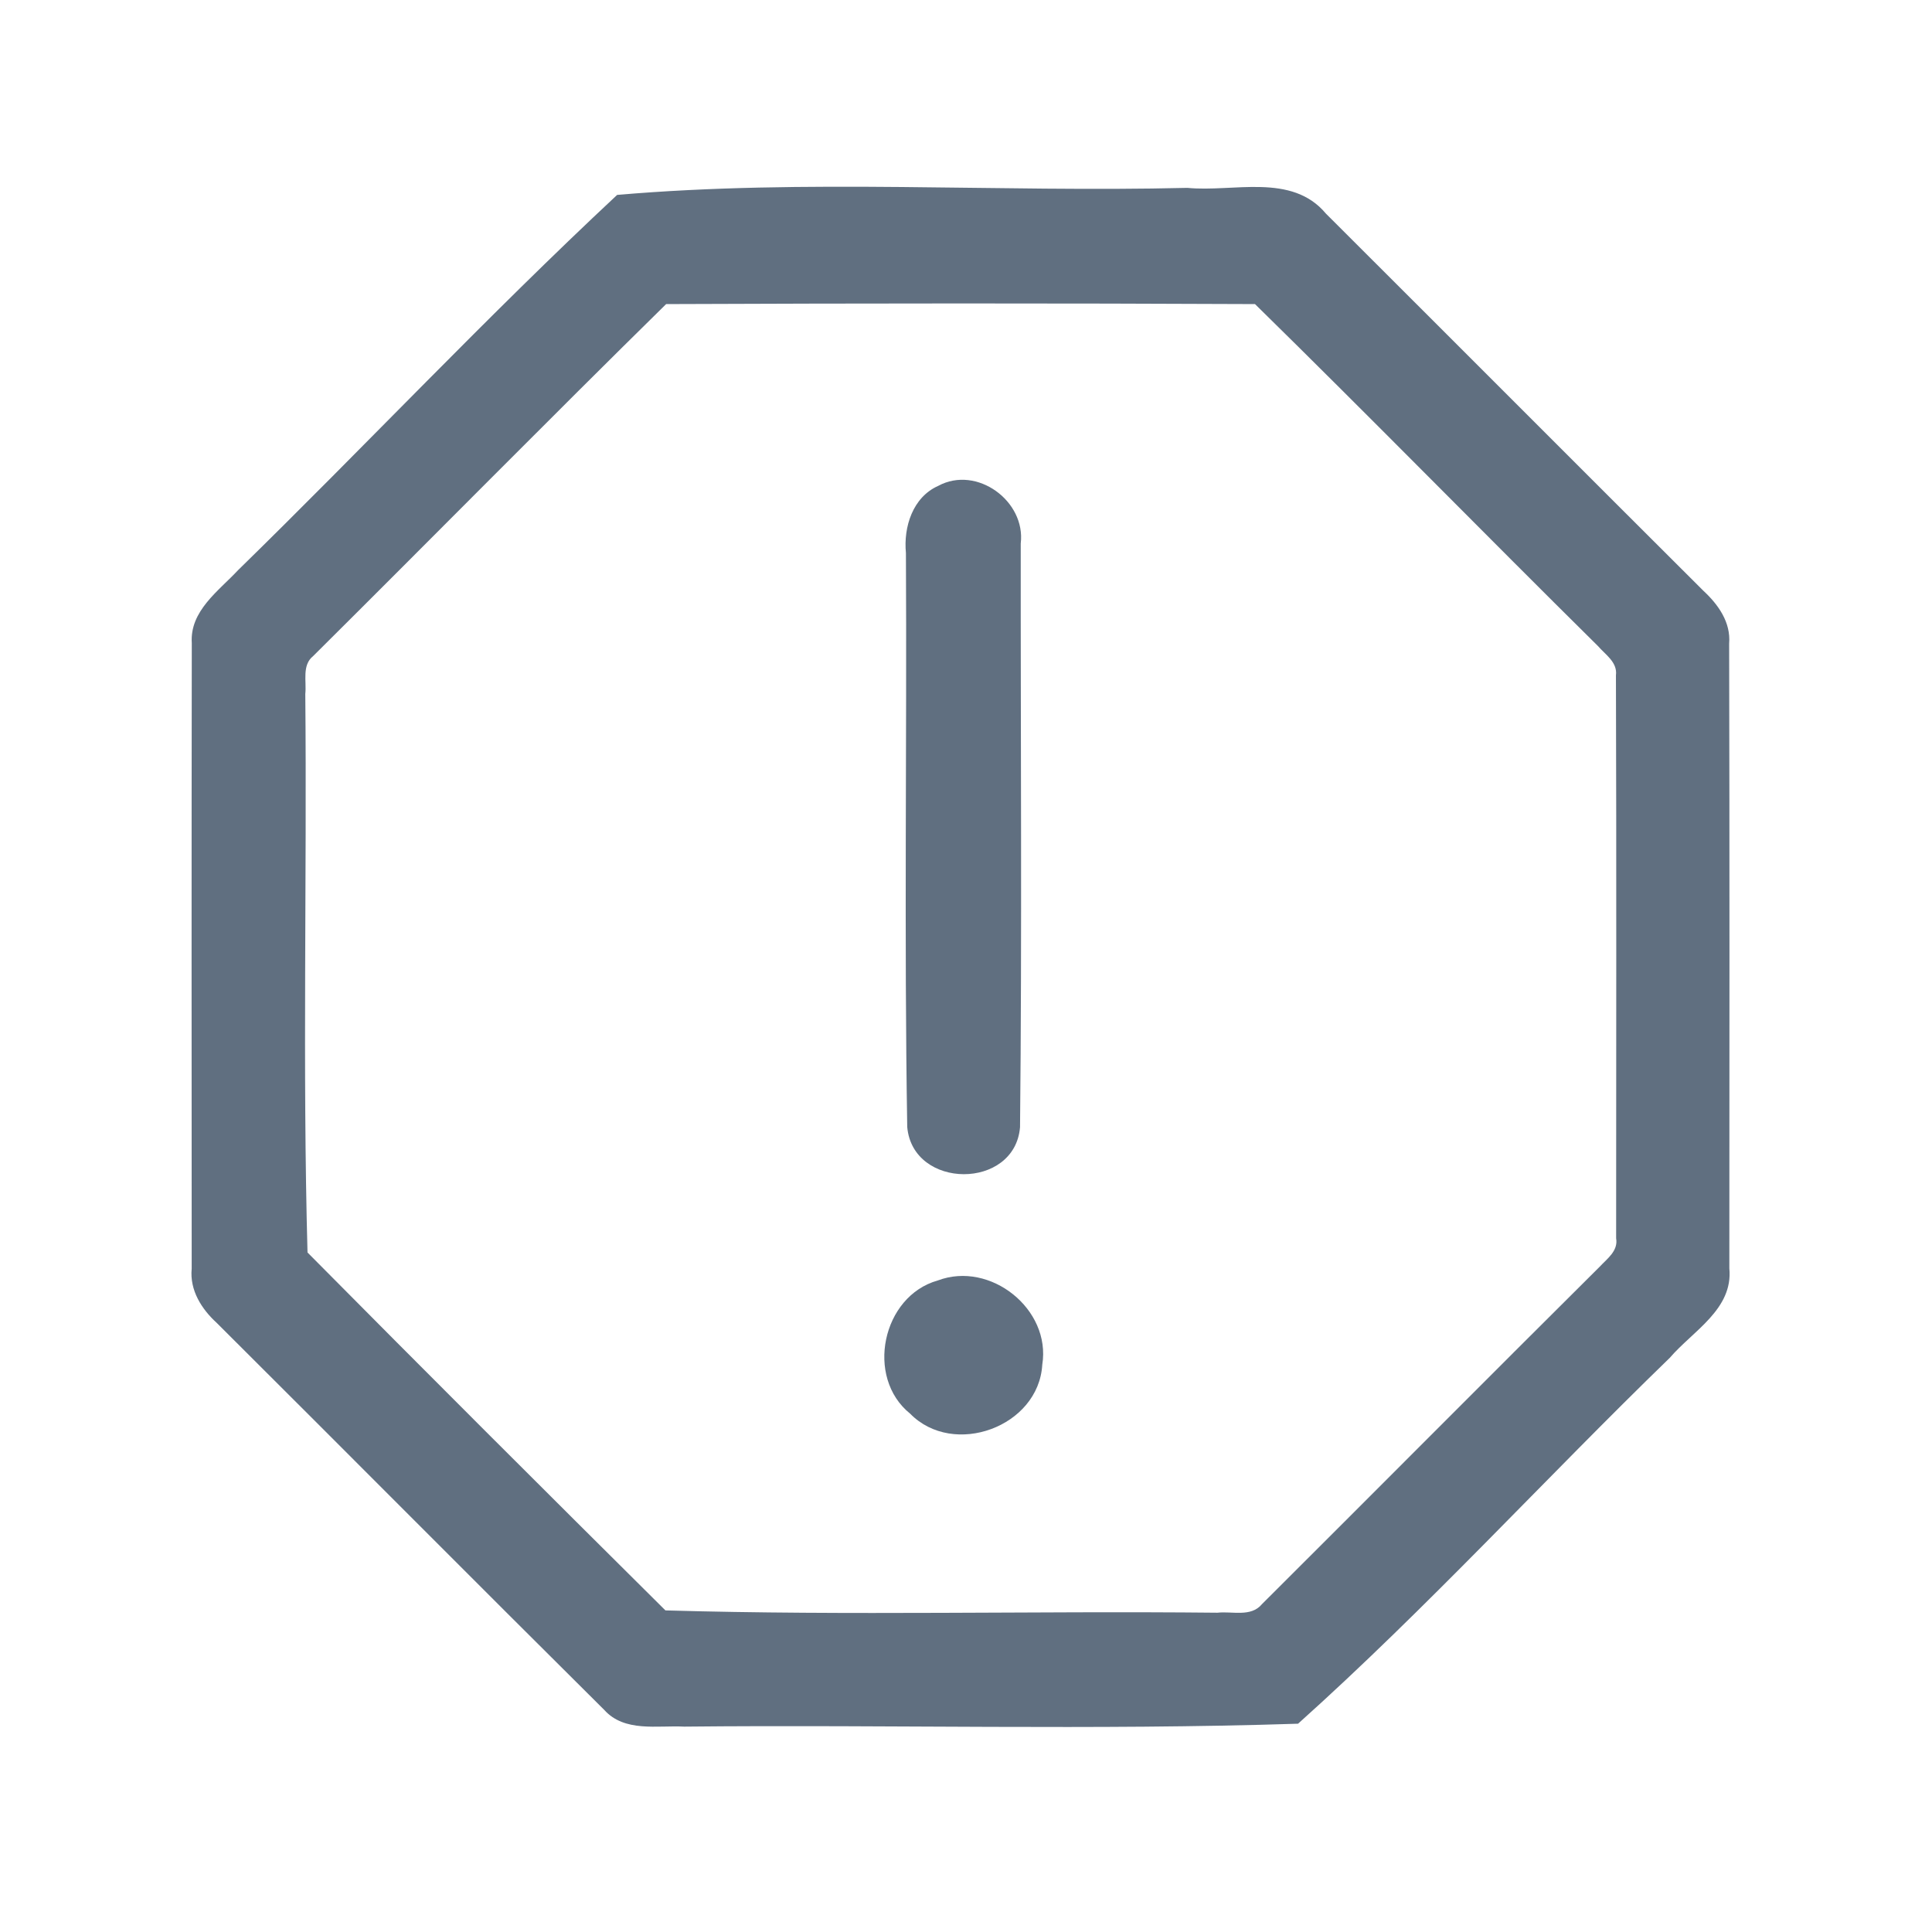 <?xml version="1.0" encoding="UTF-8" ?>
<!DOCTYPE svg PUBLIC "-//W3C//DTD SVG 1.1//EN" "http://www.w3.org/Graphics/SVG/1.1/DTD/svg11.dtd">
<svg width="192pt" height="192pt" viewBox="0 0 192 192" version="1.1" xmlns="http://www.w3.org/2000/svg">
<g id="#606f80ff">
<path fill="#606f80" opacity="1.00" d=" M 61.33 19.37 C 80.03 17.75 99.14 19.13 118.00 18.67 C 122.59 19.12 128.36 17.15 131.77 21.23 C 144.28 33.71 156.76 46.23 169.28 58.71 C 170.75 60.07 172.02 61.84 171.84 63.96 C 171.89 84.65 171.87 105.35 171.86 126.05 C 172.25 130.11 168.24 132.26 165.94 134.94 C 153.54 146.96 141.83 159.80 129.00 171.30 C 108.70 171.96 88.33 171.38 68.00 171.59 C 65.31 171.45 62.07 172.18 60.04 169.92 C 47.17 157.14 34.39 144.27 21.54 131.47 C 20.03 130.09 18.84 128.22 19.05 126.08 C 19.04 105.36 19.03 84.63 19.06 63.91 C 18.85 60.71 21.72 58.74 23.66 56.66 C 36.29 44.32 48.43 31.41 61.33 19.37 M 66.20 30.22 C 54.43 41.79 42.84 53.56 31.13 65.19 C 29.98 66.10 30.48 67.71 30.34 68.96 C 30.51 87.46 30.06 106.01 30.56 124.47 C 42.36 136.38 54.23 148.23 66.13 160.04 C 84.38 160.57 102.71 160.08 120.99 160.27 C 122.44 160.10 124.32 160.74 125.41 159.42 C 136.61 148.26 147.75 137.04 158.97 125.89 C 159.71 125.09 160.83 124.32 160.61 123.06 C 160.61 104.41 160.65 85.76 160.59 67.11 C 160.76 65.81 159.53 65.05 158.80 64.20 C 147.39 52.92 136.17 41.45 124.72 30.22 C 105.22 30.13 85.71 30.14 66.20 30.22 Z" />
<path fill="#606f80" opacity="1.00" d=" M 93.25 48.28 C 97.07 46.22 101.95 49.79 101.44 54.01 C 101.42 73.35 101.57 92.69 101.37 112.02 C 100.85 118.27 90.71 118.23 90.16 112.00 C 89.85 93.00 90.13 73.98 90.03 54.96 C 89.78 52.37 90.70 49.41 93.25 48.28 Z" />
<path fill="#606f80" opacity="1.00" d=" M 93.20 127.25 C 98.42 125.28 104.47 130.11 103.58 135.62 C 103.22 141.79 94.77 144.89 90.45 140.49 C 85.96 136.88 87.66 128.80 93.20 127.25 Z" />
</g>
</svg>
